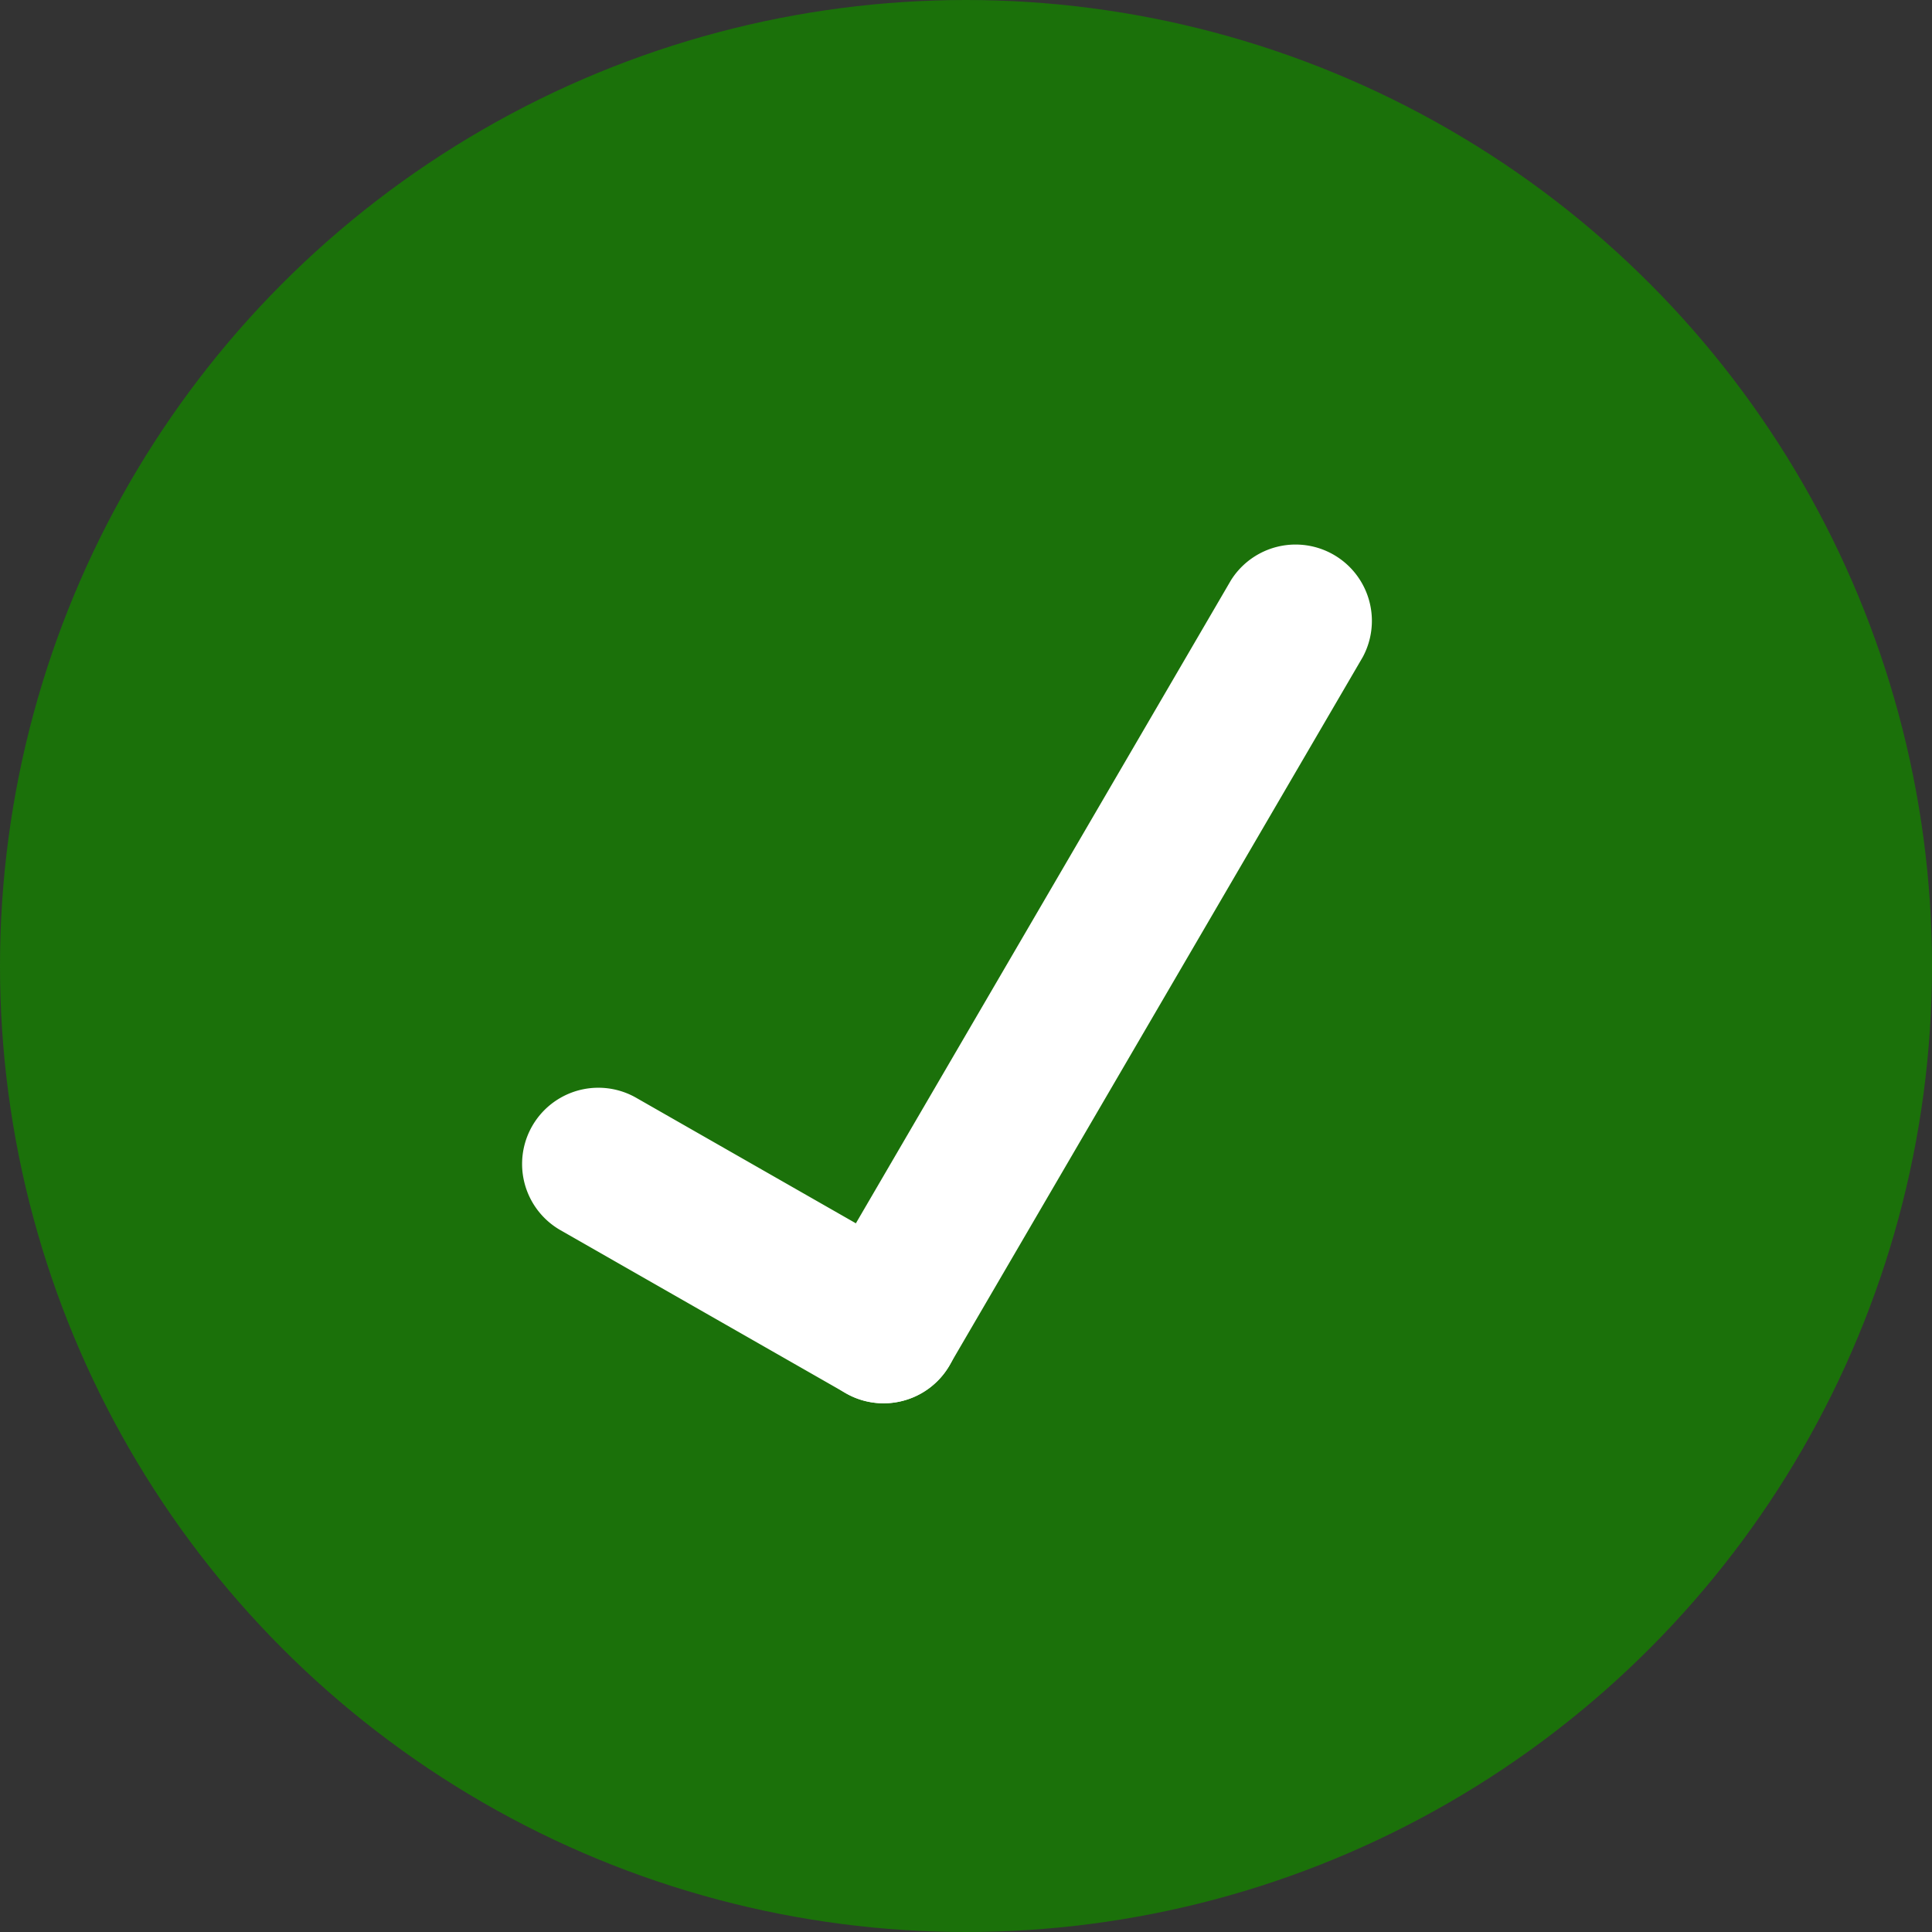 <svg xmlns="http://www.w3.org/2000/svg" width="38" height="38" viewBox="0 0 38 38"><rect x="0" y="0" width="38" height="38" fill="#333333" stroke="none"/><circle fill="#1B710A" cx="19" cy="19" r="19"/><g fill="#FFF"><path d="M17.378 27.601a1.49 1.49 0 01-.742-.198l-5.611-3.206a1.5 1.5 0 011.488-2.605l5.611 3.206a1.5 1.5 0 01-.746 2.803z"/><path d="M17.378 27.601a1.5 1.5 0 01-1.293-2.256l8.127-13.933a1.501 1.501 0 012.592 1.511l-8.129 13.932c-.279.479-.78.746-1.297.746z"/></g></svg>
